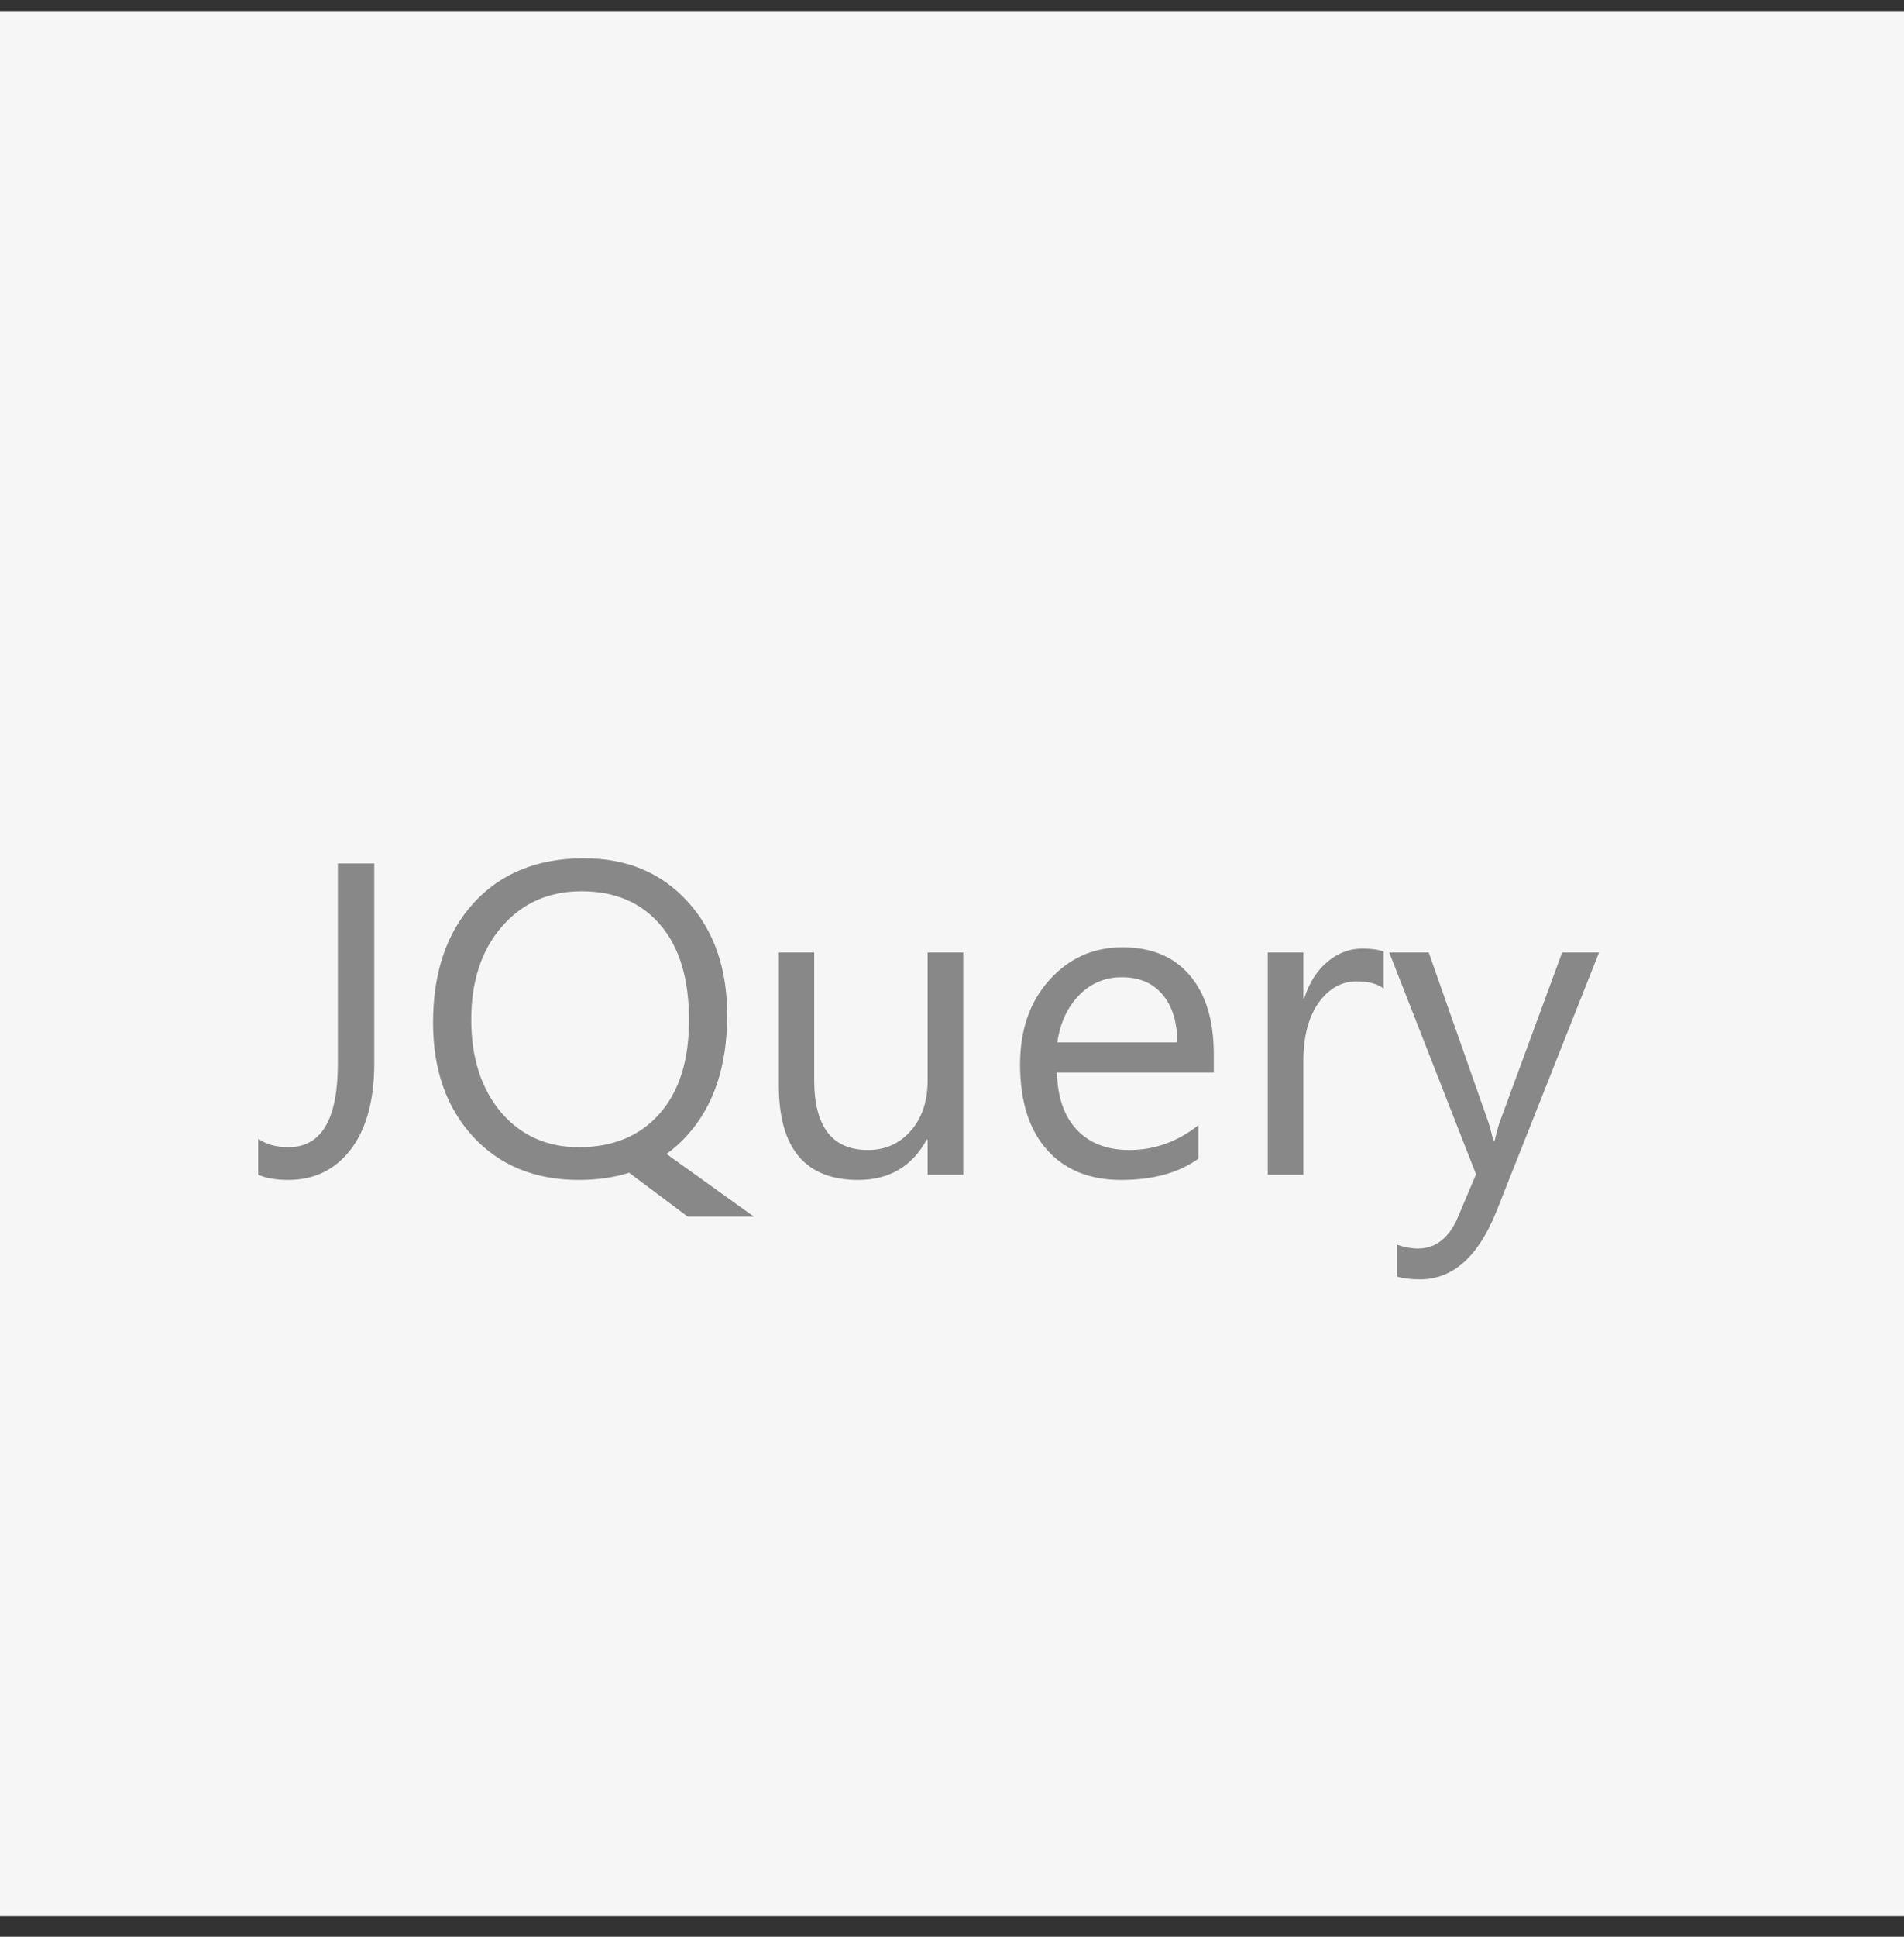 <svg width="60" height="61" viewBox="0 0 60 61" version="1.1" xmlns="http://www.w3.org/2000/svg" xmlns:xlink="http://www.w3.org/1999/xlink">
<rect x="0" y="0" width="60" height="61" fill="#333333" stroke="none"/>
<title>jquery</title>
<desc>Created using Figma</desc>
<g id="Canvas" transform="translate(255 -1701)">
<g id="jquery">
<g id="Vector">
<use xlink:href="#path0_fill" transform="translate(-255 1701.35)" fill="#F6F6F6"/>
<mask id="mask0_outline_ins">
<use xlink:href="#path0_fill" fill="white" transform="translate(-255 1701.35)"/>
</mask>
<g mask="url(#mask0_outline_ins)">
<use xlink:href="#path1_stroke_2x" transform="translate(-255 1701.35)" fill="#C18D8D"/>
</g>
</g>
<g id="JQuery">
<use xlink:href="#path2_fill" transform="translate(-247 1723)" fill="#888888"/>
</g>
</g>
</g>
<defs>
<path id="path0_fill" d="M 60 0L 0 0L 0 60L 60 60L 60 0Z"/>
<path id="path1_stroke_2x" d="M 0 0L 0 -2L -2 -2L -2 0L 0 0ZM 60 0L 62 0L 62 -2L 60 -2L 60 0ZM 60 60L 60 62L 62 62L 62 60L 60 60ZM 0 60L -2 60L -2 62L 0 62L 0 60ZM 0 2L 60 2L 60 -2L 0 -2L 0 2ZM 58 0L 58 60L 62 60L 62 0L 58 0ZM 60 58L 0 58L 0 62L 60 62L 60 58ZM 2 60L 2 0L -2 0L -2 60L 2 60Z"/>
<path id="path2_fill" d="M 3.794 11.486C 3.794 12.648 3.548 13.553 3.056 14.2C 2.563 14.843 1.905 15.164 1.08 15.164C 0.697 15.164 0.383 15.109 0.137 15L 0.137 13.865C 0.383 14.043 0.702 14.132 1.094 14.132C 2.128 14.132 2.646 13.255 2.646 11.5L 2.646 5.197L 3.794 5.197L 3.794 11.486ZM 10.24 15.164C 8.855 15.164 7.741 14.706 6.897 13.79C 6.063 12.874 5.646 11.682 5.646 10.215C 5.646 8.633 6.073 7.376 6.925 6.441C 7.782 5.503 8.941 5.033 10.404 5.033C 11.753 5.033 12.842 5.489 13.672 6.4C 14.501 7.312 14.916 8.504 14.916 9.976C 14.916 11.575 14.492 12.84 13.645 13.77C 13.444 13.993 13.23 14.184 13.002 14.344L 15.757 16.319L 13.672 16.319L 11.826 14.938C 11.343 15.089 10.815 15.164 10.24 15.164ZM 10.322 6.072C 9.292 6.072 8.456 6.444 7.813 7.187C 7.171 7.929 6.85 8.905 6.85 10.112C 6.85 11.315 7.162 12.288 7.786 13.031C 8.415 13.765 9.233 14.132 10.24 14.132C 11.316 14.132 12.163 13.781 12.783 13.079C 13.403 12.377 13.713 11.395 13.713 10.133C 13.713 8.834 13.412 7.834 12.81 7.132C 12.209 6.425 11.38 6.072 10.322 6.072ZM 22.354 15L 21.232 15L 21.232 13.893L 21.205 13.893C 20.74 14.74 20.02 15.164 19.045 15.164C 17.377 15.164 16.543 14.171 16.543 12.184L 16.543 8L 17.657 8L 17.657 12.006C 17.657 13.482 18.222 14.221 19.352 14.221C 19.899 14.221 20.348 14.02 20.699 13.619C 21.055 13.213 21.232 12.685 21.232 12.033L 21.232 8L 22.354 8L 22.354 15ZM 30.249 11.78L 25.307 11.78C 25.325 12.56 25.535 13.161 25.936 13.585C 26.337 14.009 26.888 14.221 27.59 14.221C 28.378 14.221 29.103 13.961 29.764 13.441L 29.764 14.494C 29.148 14.941 28.335 15.164 27.323 15.164C 26.334 15.164 25.557 14.847 24.992 14.214C 24.427 13.576 24.145 12.68 24.145 11.527C 24.145 10.438 24.452 9.552 25.067 8.868C 25.687 8.18 26.455 7.836 27.371 7.836C 28.287 7.836 28.996 8.132 29.497 8.725C 29.998 9.317 30.249 10.14 30.249 11.192L 30.249 11.78ZM 29.101 10.83C 29.096 10.183 28.939 9.679 28.629 9.319C 28.324 8.959 27.898 8.779 27.351 8.779C 26.822 8.779 26.373 8.968 26.004 9.347C 25.635 9.725 25.407 10.219 25.32 10.83L 29.101 10.83ZM 35.602 9.135C 35.406 8.984 35.123 8.909 34.754 8.909C 34.275 8.909 33.874 9.135 33.551 9.586C 33.232 10.037 33.072 10.652 33.072 11.432L 33.072 15L 31.951 15L 31.951 8L 33.072 8L 33.072 9.442L 33.1 9.442C 33.259 8.95 33.503 8.567 33.831 8.294C 34.159 8.016 34.526 7.877 34.932 7.877C 35.223 7.877 35.447 7.909 35.602 7.973L 35.602 9.135ZM 42.39 8L 39.17 16.121C 38.596 17.57 37.789 18.295 36.75 18.295C 36.458 18.295 36.215 18.265 36.019 18.206L 36.019 17.201C 36.26 17.283 36.481 17.324 36.682 17.324C 37.247 17.324 37.671 16.987 37.953 16.312L 38.514 14.986L 35.779 8L 37.023 8L 38.917 13.387C 38.94 13.455 38.988 13.633 39.06 13.92L 39.102 13.92C 39.124 13.81 39.17 13.637 39.238 13.4L 41.227 8L 42.39 8Z"/>
</defs>
</svg>
